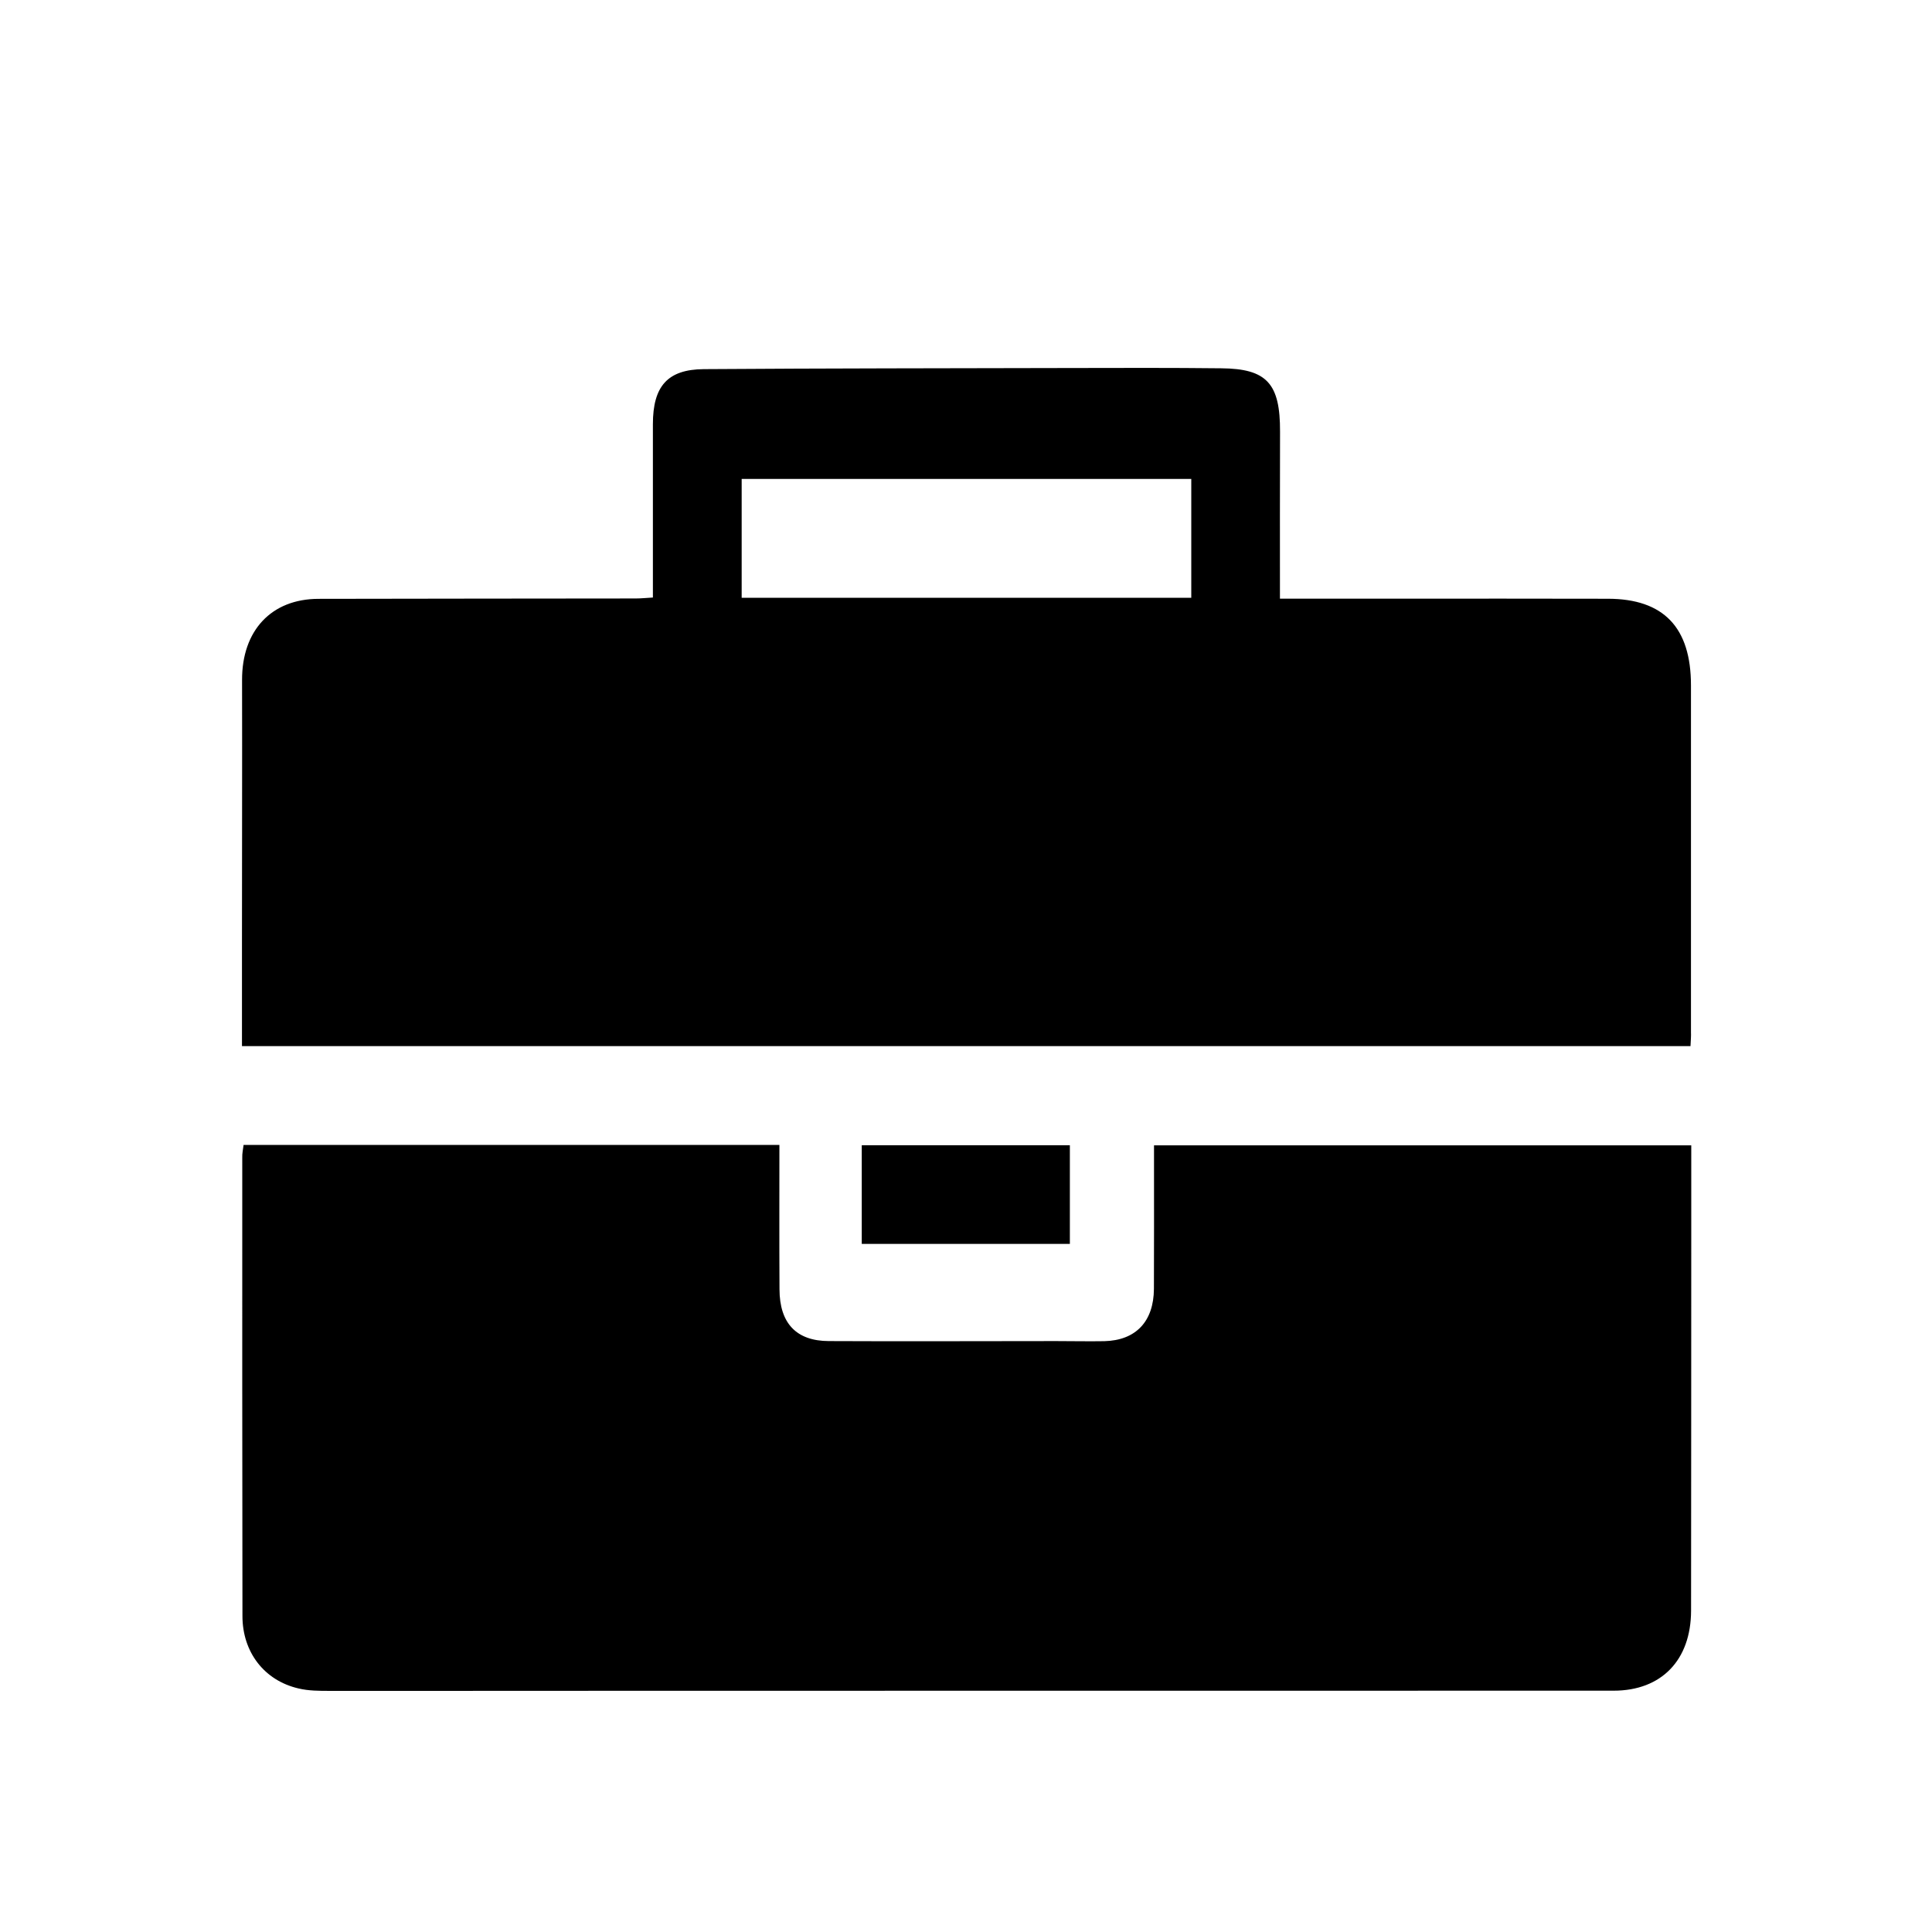 <?xml version="1.0" encoding="utf-8"?>
<!-- Generator: Adobe Illustrator 16.0.0, SVG Export Plug-In . SVG Version: 6.00 Build 0)  -->
<!DOCTYPE svg PUBLIC "-//W3C//DTD SVG 1.1//EN" "http://www.w3.org/Graphics/SVG/1.1/DTD/svg11.dtd">
<svg version="1.1" id="Capa_1" xmlns="http://www.w3.org/2000/svg" xmlns:xlink="http://www.w3.org/1999/xlink" x="0px" y="0px"
	 width="2048px" height="2048px" viewBox="0 0 2048 2048" enable-background="new 0 0 2048 2048" xml:space="preserve">
<g>
	<path fill-rule="evenodd" clip-rule="evenodd" d="M913.5,1214c72.5,0,145.9,0,220.6,0c0,35,0,69.1,0,104.6c-72.9,0-145.5,0-220.6,0
		C913.5,1283.6,913.5,1249.5,913.5,1214z"/>
	<path fill-rule="evenodd" clip-rule="evenodd" d="M1792,1108.9c-512.2,0-1022.7,0-1535.5,0c0-37.1,0-73.2,0-109.3
		c0-93,0.3-185.9,0.1-278.9c-0.1-52.2,30.9-85.8,81-85.9c112.1-0.3,224.1-0.2,336.2-0.4c5.7,0,11.5-0.6,18.3-1c0-62,0-122.8,0-183.7
		c0-40.3,15.5-58.1,54-58.4c129.8-0.9,259.5-0.9,389.2-1.2c53.1-0.1,106.1-0.3,159.2,0.3c48.5,0.4,62.6,16.2,62.4,67.2
		c-0.2,58.3-0.1,116.7-0.1,177c43,0,84.8,0,126.5,0c73.7,0,147.4-0.1,221.2,0.1c59.1,0.1,88,30.5,88,91.8c0,122.5,0,245,0,367.5
		C1792.7,1098.4,1792.3,1102.6,1792,1108.9z M786.2,633.7c159.1,0,318.1,0,476.6,0c0-42.4,0-83.9,0-126c-159.5,0-317.3,0-476.6,0
		C786.2,549.9,786.2,590.9,786.2,633.7z"/>
	<path fill-rule="evenodd" clip-rule="evenodd" d="M258.2,1213.7c190.9,0,380.2,0,568,0c0,51.5-0.2,102.2,0.1,153
		c0.1,35.9,17.7,54.8,52.3,54.9c80.2,0.4,160.5,0,240.7,0c17.1,0,34.2,0.4,51.3,0.1c33.4-0.8,52.4-20.8,52.6-55.5
		c0.2-44.3,0.1-88.7,0.1-133c0-6,0-12,0-19.1c190.2,0,378.7,0,569.5,0c0,33.8,0,66.9,0,99.9c-0.1,131.1,0,262.3-0.2,393.4
		c-0.1,52.4-31.4,84.8-82.1,84.8c-342.2,0.1-684.3,0-1026.4,0.1c-111.5,0-222.9,0.2-334.5,0.1c-11.1,0-22.6,0-33.3-2.6
		c-36.1-8.4-59.3-38.4-59.3-76.7c-0.3-161.9-0.2-323.9-0.2-485.8C256.6,1222.8,257.7,1218.2,258.2,1213.7z"/>
	<path fill-rule="evenodd" clip-rule="evenodd" d="M913.5,1214c72.5,0,145.9,0,220.6,0"/>
</g>
</svg>
